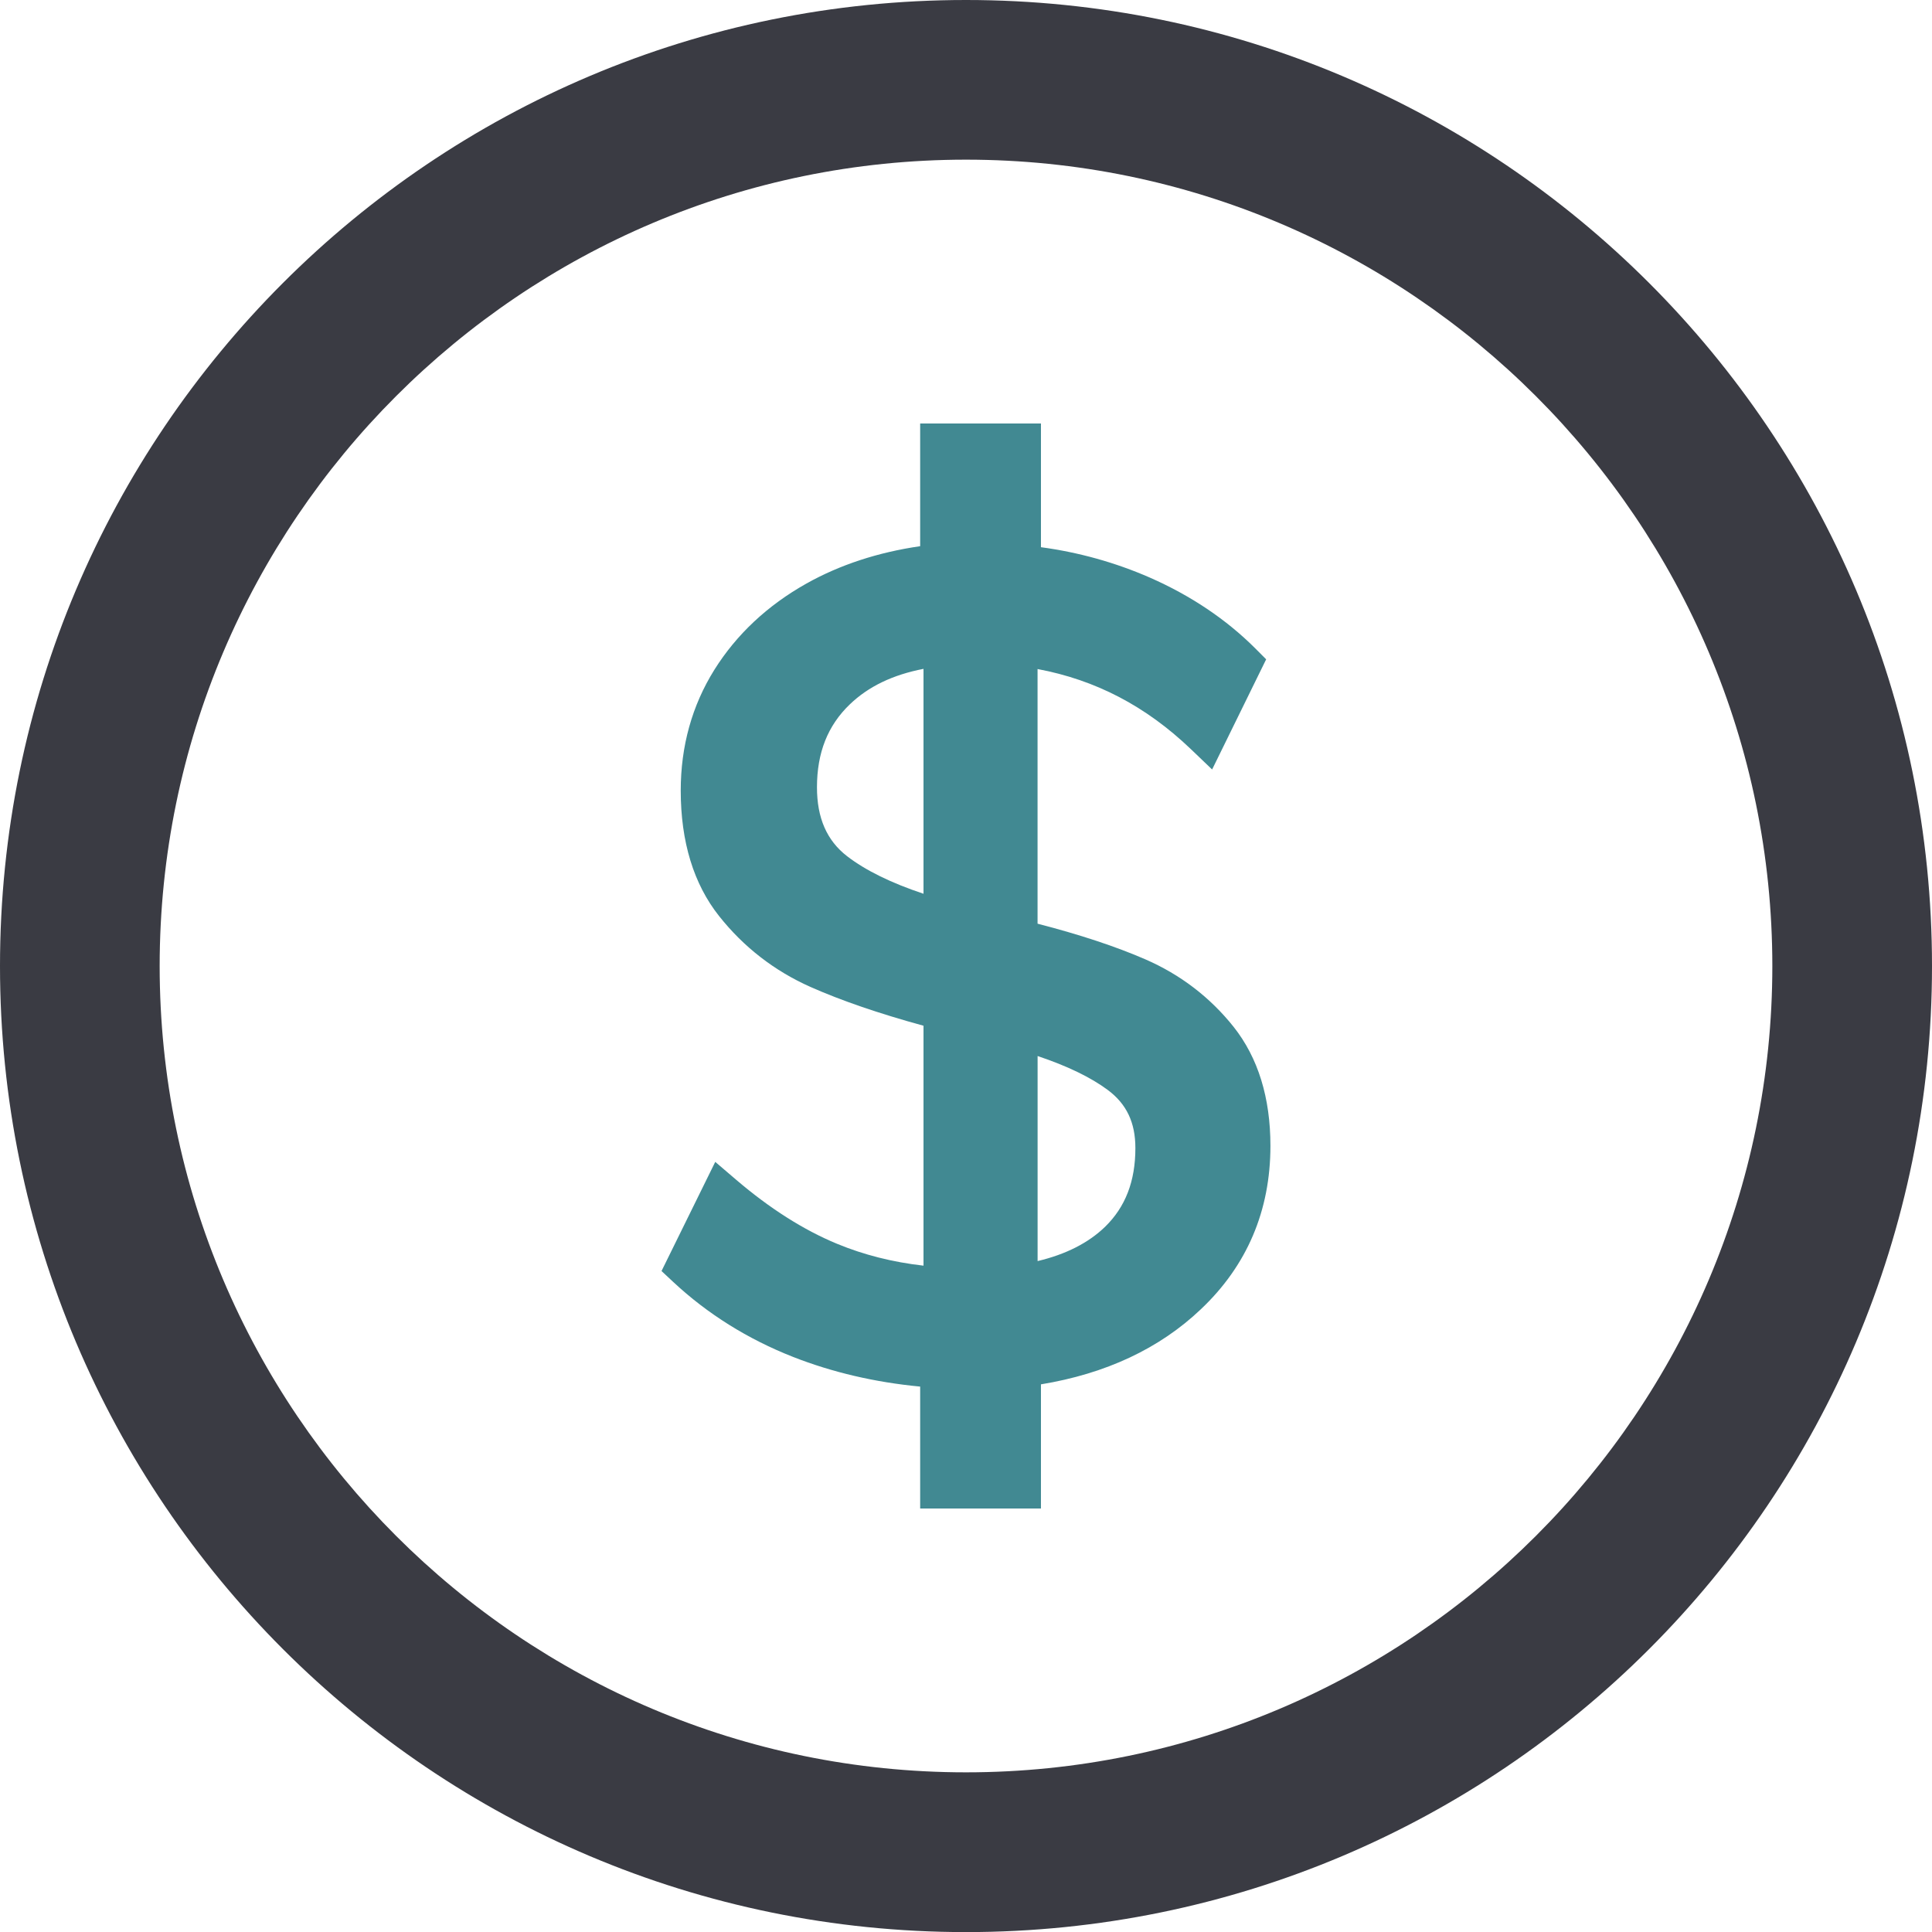 <?xml version="1.0" encoding="utf-8"?>
<!-- Generator: Adobe Illustrator 16.0.0, SVG Export Plug-In . SVG Version: 6.00 Build 0)  -->
<!DOCTYPE svg PUBLIC "-//W3C//DTD SVG 1.1//EN" "http://www.w3.org/Graphics/SVG/1.1/DTD/svg11.dtd">
<svg version="1.1" id="Layer_1" xmlns="http://www.w3.org/2000/svg" xmlns:xlink="http://www.w3.org/1999/xlink" x="0px" y="0px"
	 width="42.146px" height="42.148px" viewBox="0 0 42.146 42.148" enable-background="new 0 0 42.146 42.148" xml:space="preserve">
<g>
	<path fill="#3A3B43" d="M21.073,3.483c9.699,0,17.59,7.892,17.59,17.591c0,9.699-7.891,17.589-17.59,17.589
		s-17.59-7.891-17.59-17.589C3.483,11.375,11.374,3.483,21.073,3.483 M21.073,0C9.436,0,0,9.436,0,21.074
		c0,11.638,9.436,21.074,21.073,21.074c11.64,0,21.073-9.436,21.073-21.074C42.146,9.436,32.713,0,21.073,0L21.073,0z"/>
</g>
<path fill="#418992" d="M26.913,22.403c-0.514-0.646-1.162-1.142-1.927-1.475c-0.641-0.279-1.43-0.54-2.352-0.778v-5.555
	c1.268,0.237,2.363,0.81,3.34,1.743l0.468,0.448l1.179-2.403l-0.239-0.24c-0.633-0.632-1.406-1.151-2.298-1.543
	c-0.755-0.33-1.552-0.552-2.376-0.663V9.238h-2.635v2.677c-0.918,0.133-1.751,0.406-2.478,0.813
	c-0.854,0.479-1.53,1.114-2.012,1.884c-0.486,0.778-0.733,1.665-0.733,2.634c0,1.117,0.282,2.039,0.837,2.738
	c0.535,0.675,1.206,1.196,1.996,1.547c0.663,0.294,1.489,0.578,2.463,0.845v5.234c-0.671-0.076-1.304-0.236-1.886-0.477
	c-0.729-0.301-1.466-0.77-2.194-1.391l-0.463-0.396l-1.172,2.381l0.257,0.24c0.745,0.695,1.625,1.246,2.616,1.635
	c0.852,0.334,1.78,0.552,2.769,0.646v2.659h2.635v-2.708c1.414-0.232,2.586-0.781,3.485-1.635c1.01-0.953,1.521-2.154,1.521-3.568
	C27.714,23.947,27.445,23.076,26.913,22.403z M24.768,25.045c0,0.723-0.217,1.284-0.661,1.717c-0.362,0.351-0.856,0.602-1.472,0.748
	v-4.473c0.645,0.216,1.158,0.464,1.529,0.739C24.576,24.083,24.768,24.487,24.768,25.045z M20.146,14.591v4.906
	c-0.705-0.235-1.266-0.51-1.668-0.82c-0.441-0.341-0.656-0.833-0.656-1.502c0-0.756,0.235-1.349,0.719-1.812
	C18.945,14.976,19.473,14.721,20.146,14.591z"/>
</svg>
